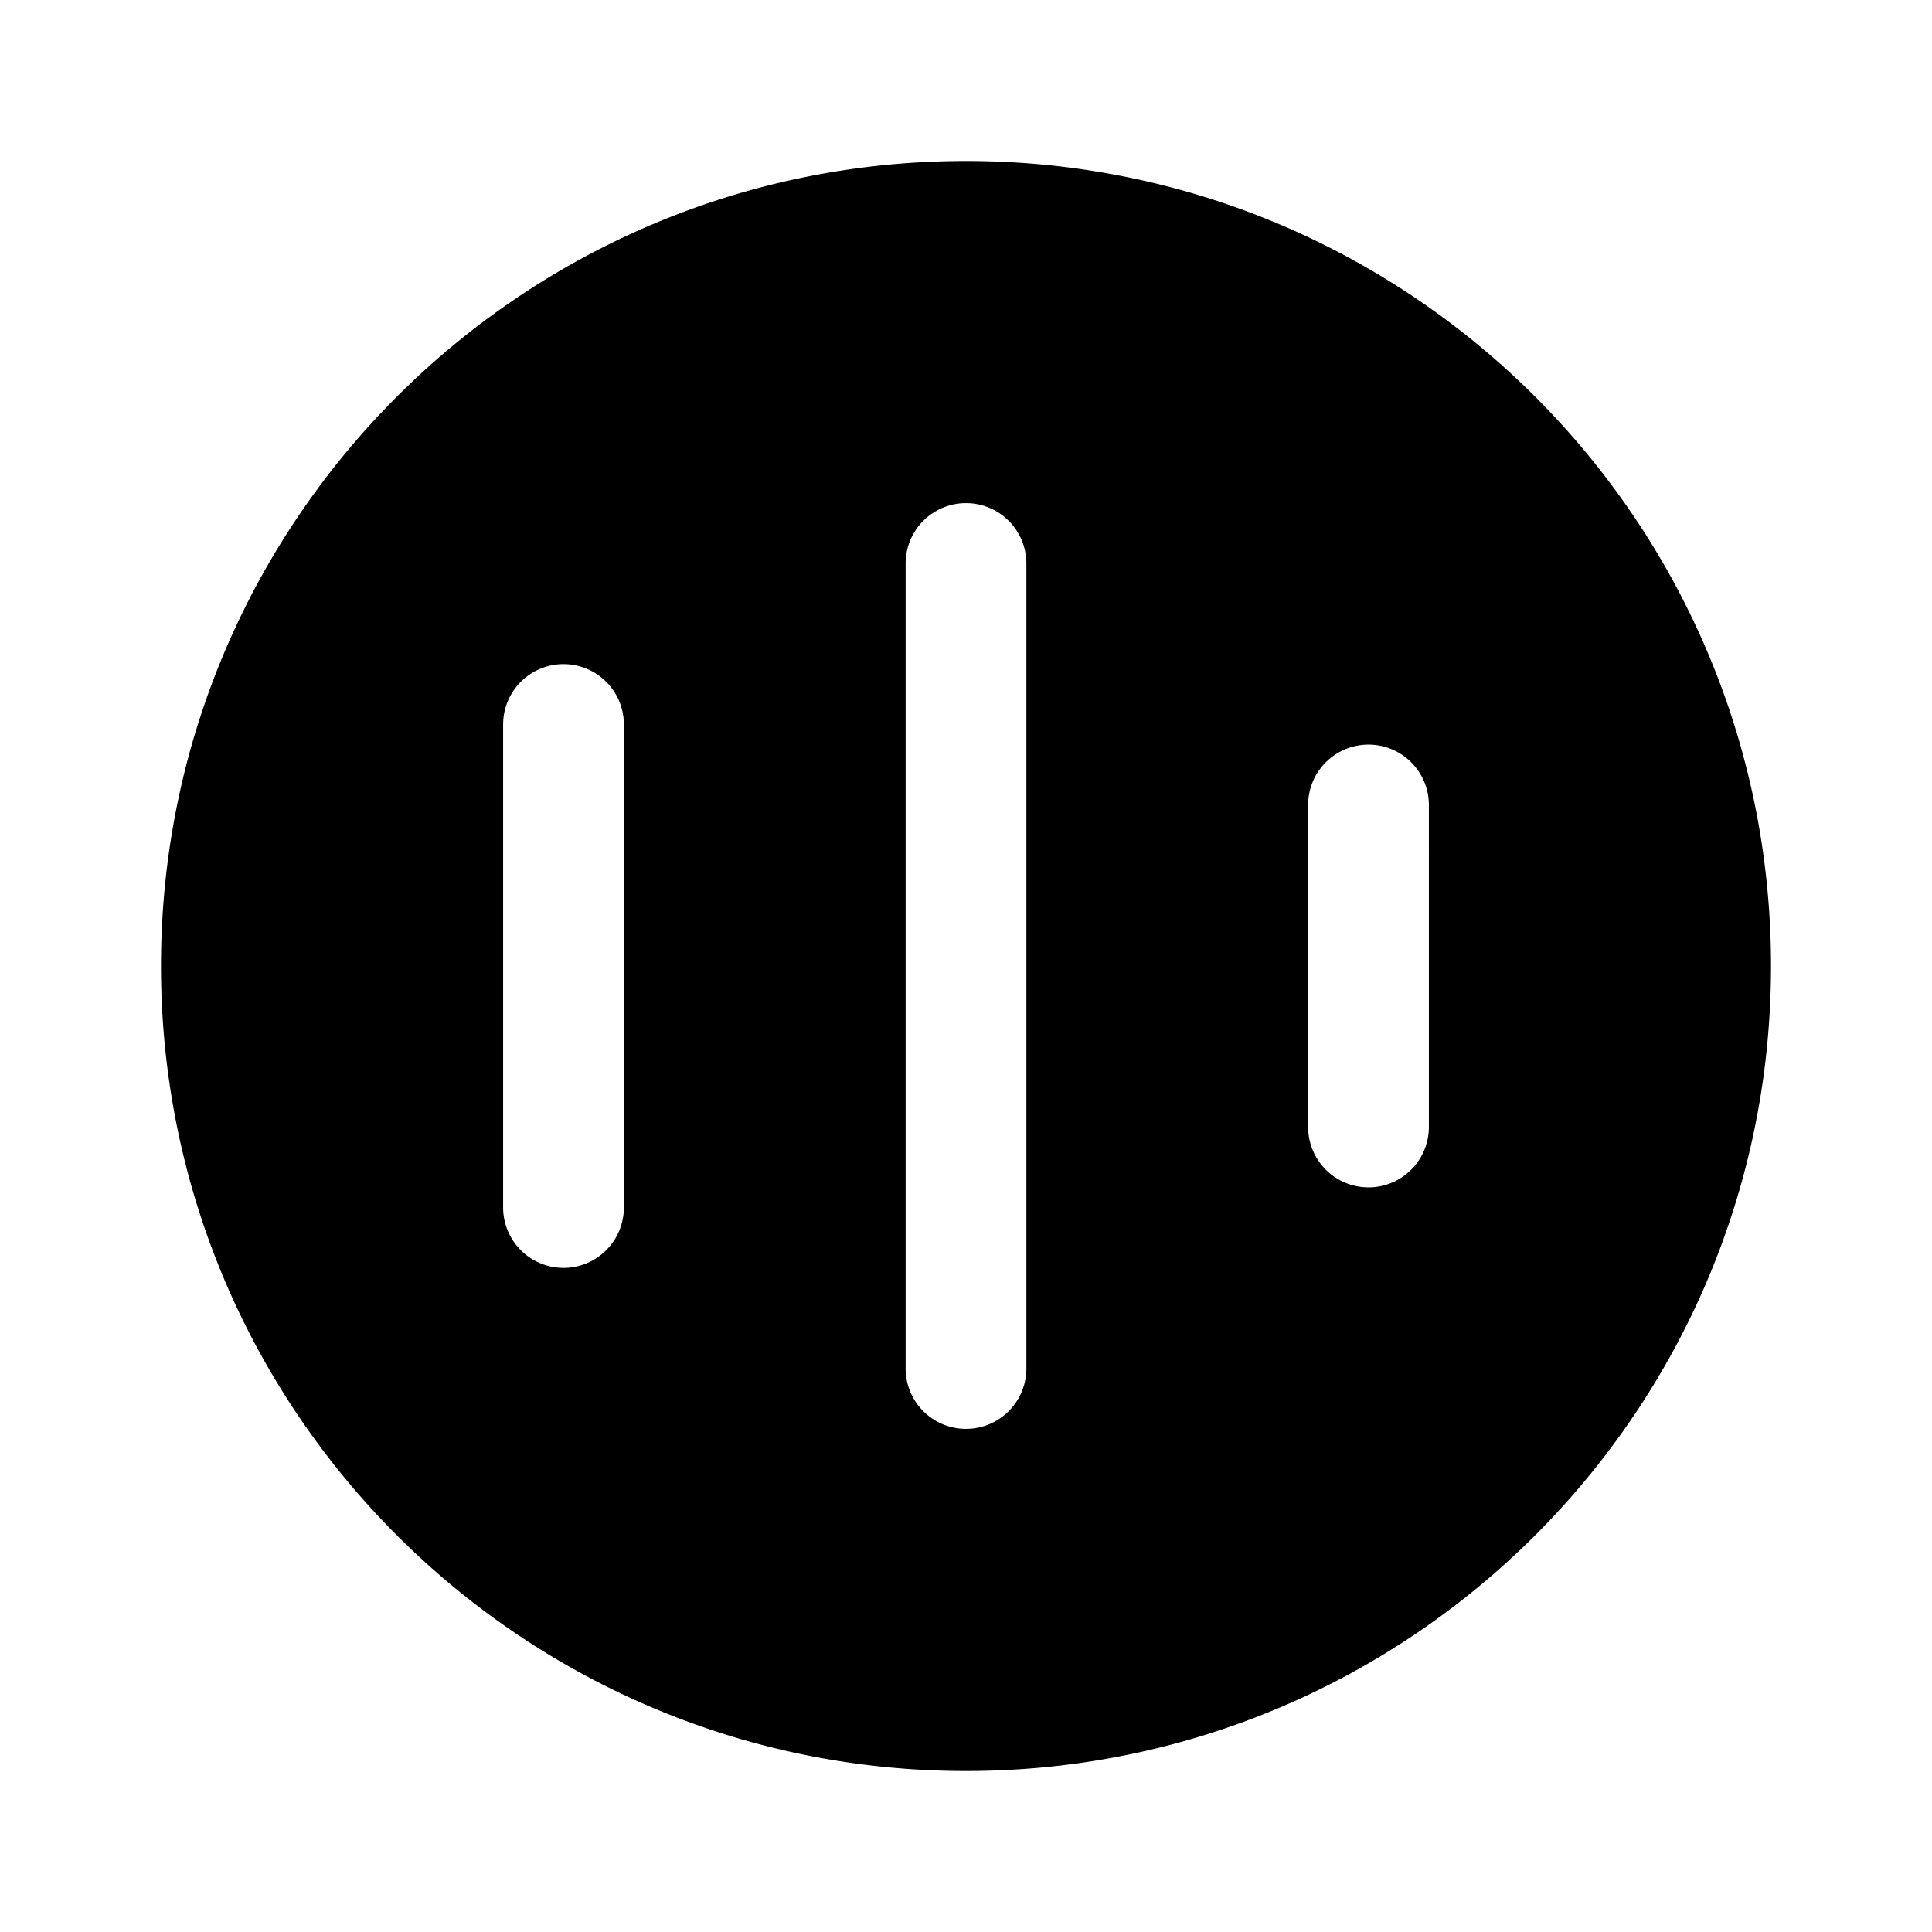 <svg viewBox="0 0 24 24"><path fill="currentColor" fill-rule="evenodd" d="M12 2C6.477 2 2 6.477 2 12s4.477 10 10 10s10-4.477 10-10S17.523 2 12 2m.75 5a.75.75 0 0 0-1.5 0v10a.75.75 0 0 0 1.5 0zm-5 2a.75.75 0 0 0-1.5 0v6a.75.75 0 0 0 1.5 0zm10 1a.75.75 0 0 0-1.5 0v4a.75.75 0 0 0 1.5 0z" clip-rule="evenodd"/></svg>